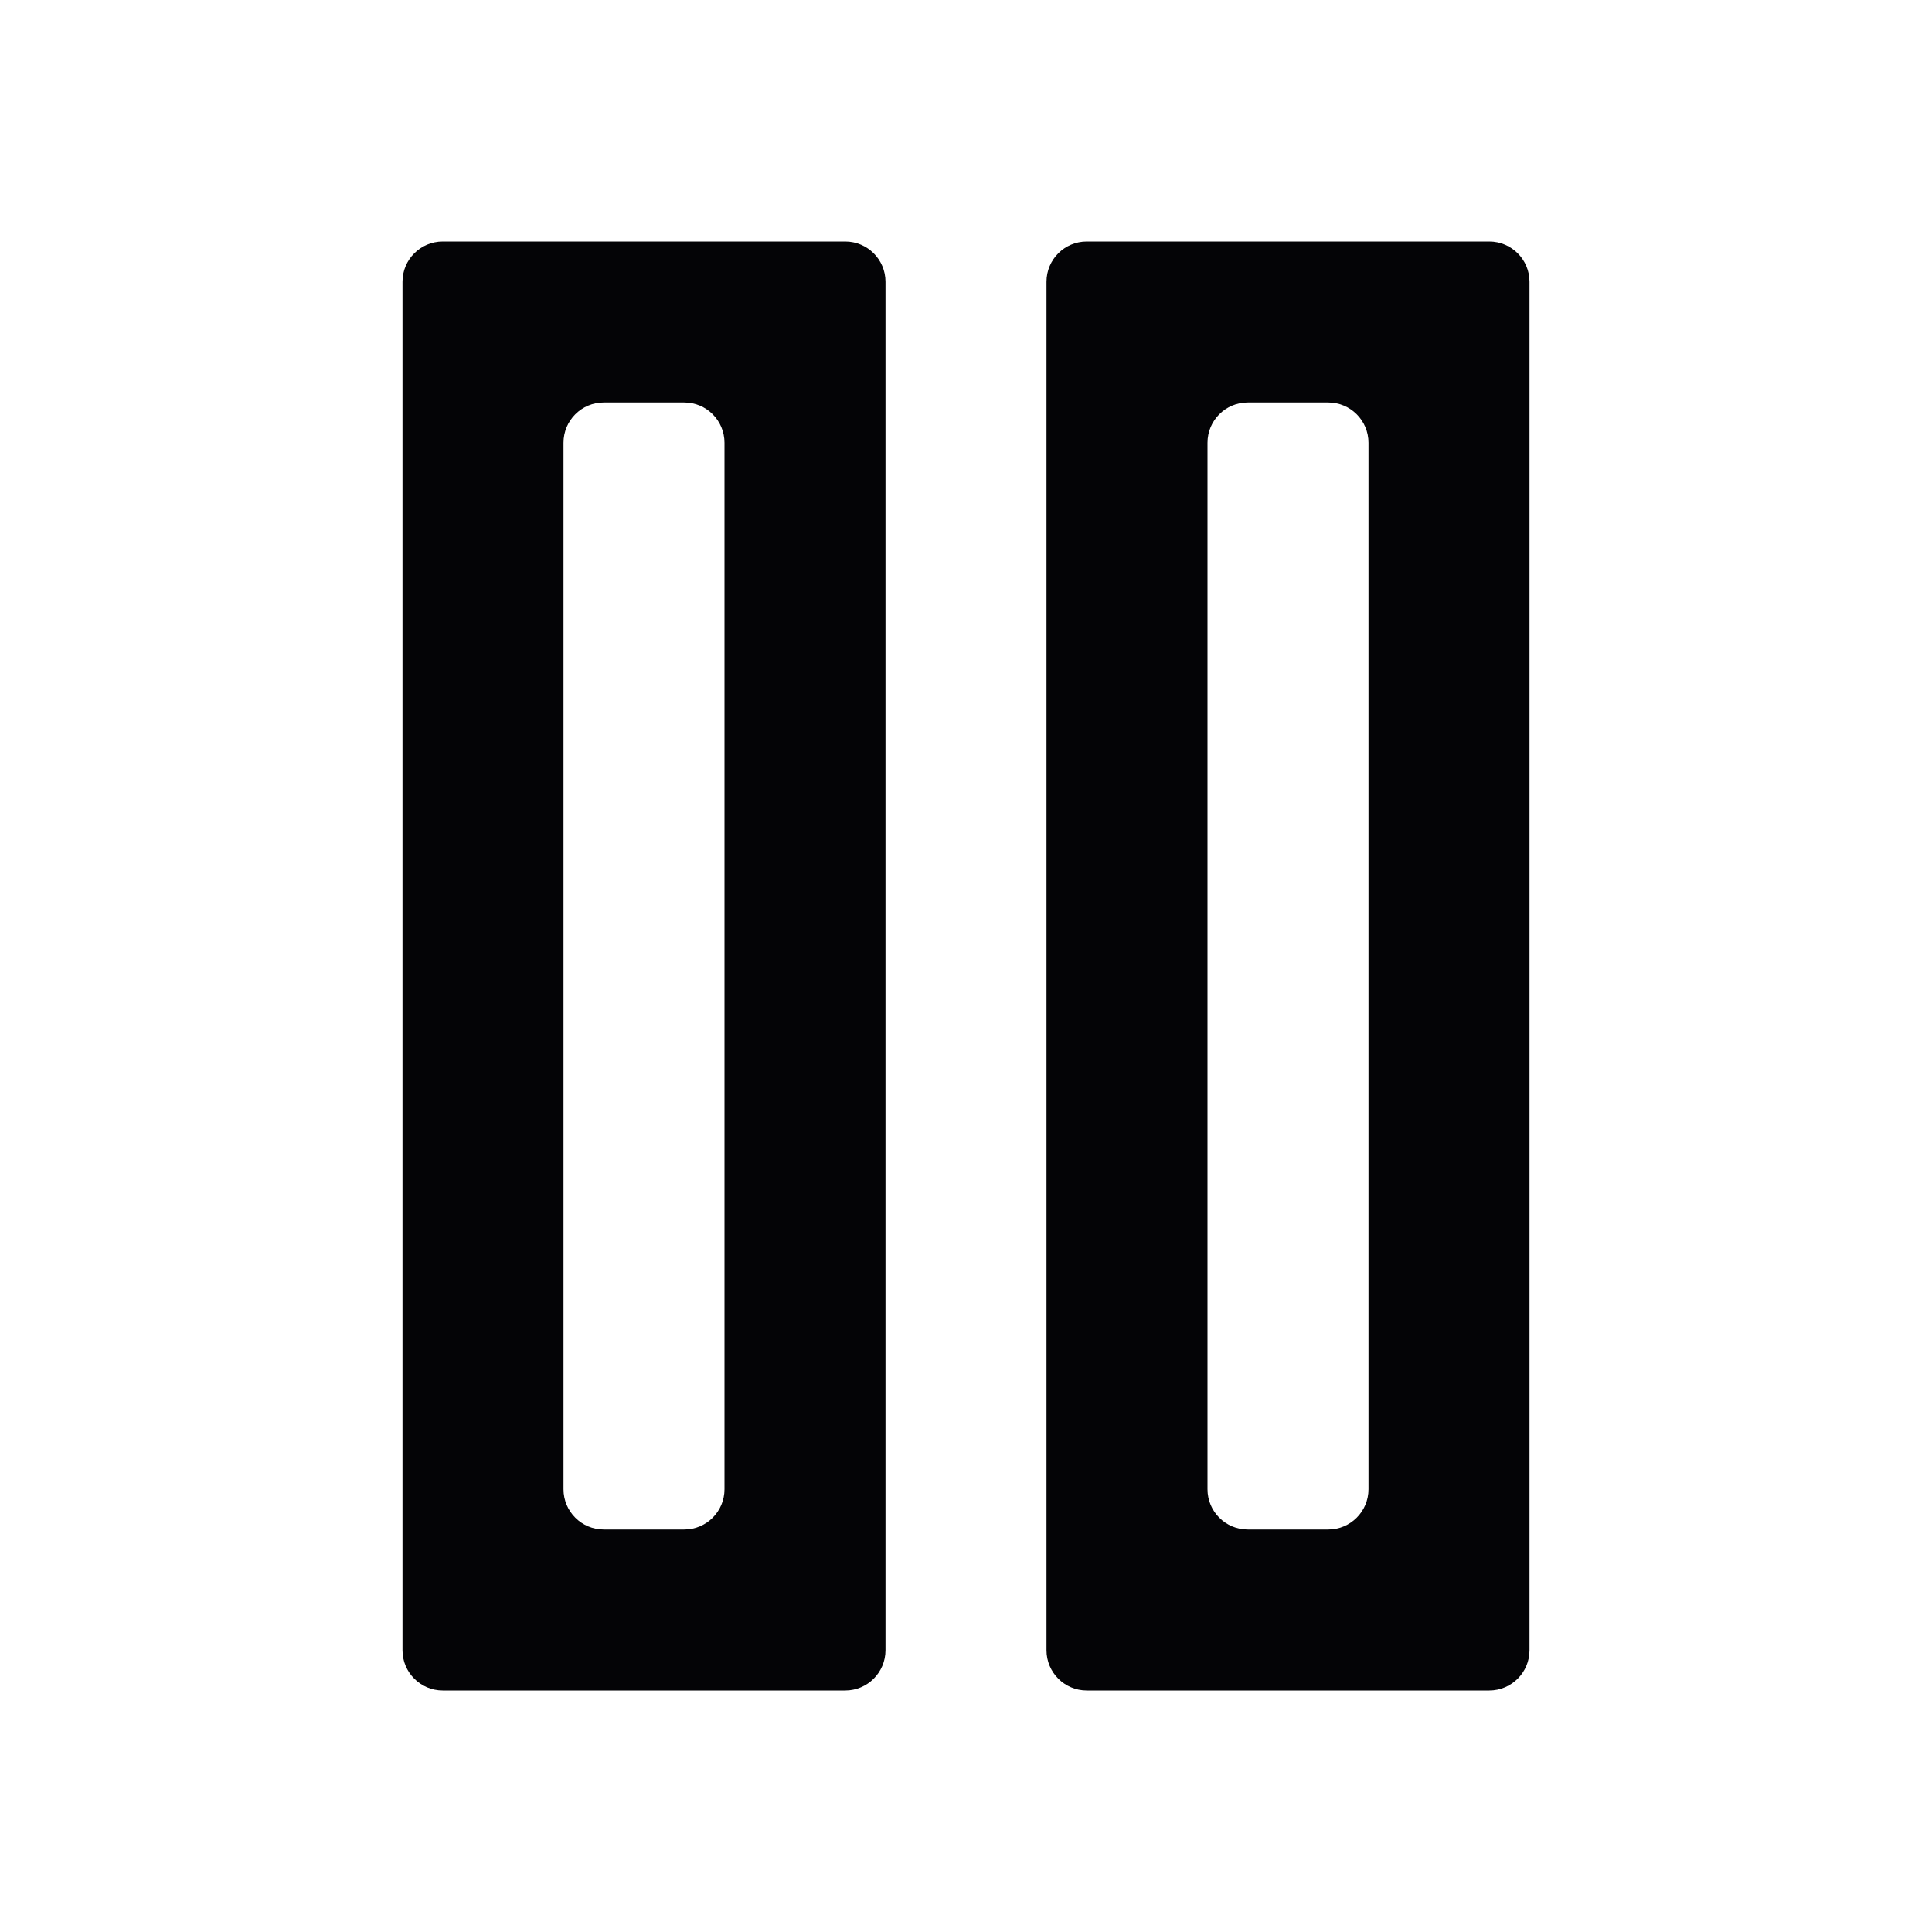 <svg width="24" height="24" viewBox="0 0 24 24" xmlns="http://www.w3.org/2000/svg">
<path fill-rule="evenodd" clip-rule="evenodd" d="M6 3H5.5C5.224 3 5 3.224 5 3.5V4V5V6V7V8V9V10V11V12V13V14V15V16V17V18V19V20V20.5C5 20.776 5.224 21 5.5 21H6H7H8H9H10H10.5C10.776 21 11 20.776 11 20.5V20V19V18V17V16V15V14V13V12V11V10V9V8V7V6V5V4V3.5C11 3.224 10.776 3 10.5 3H10H9H8H7H6ZM7.5 5C7.224 5 7 5.224 7 5.5V6V7V8V9V10V11V12V13V14V15V16V17V18V18.5C7 18.776 7.224 19 7.5 19H8H8.5C8.776 19 9 18.776 9 18.5V18V17V16V15V14V13V12V11V10V9V8V7V6V5.5C9 5.224 8.776 5 8.5 5H8H7.5ZM13 3.5C13 3.224 13.224 3 13.5 3H14H15H16H17H18H18.5C18.776 3 19 3.224 19 3.5V4V5V6V7V8V9V10V11V12V13V14V15V16V17V18V19V20V20.5C19 20.776 18.776 21 18.5 21H18H17H16H15H14H13.5C13.224 21 13 20.776 13 20.5V20V19V18V17V16V15V14V13V12V11V10V9V8V7V6V5V4V3.5ZM15.5 5C15.224 5 15 5.224 15 5.5V6V7V8V9V10V11V12V13V14V15V16V17V18V18.5C15 18.776 15.224 19 15.5 19H16H16.5C16.776 19 17 18.776 17 18.5V18V17V16V15V14V13V12V11V10V9V8V7V6V5.5C17 5.224 16.776 5 16.5 5H16H15.5Z" fill="#040406"/>
</svg>
